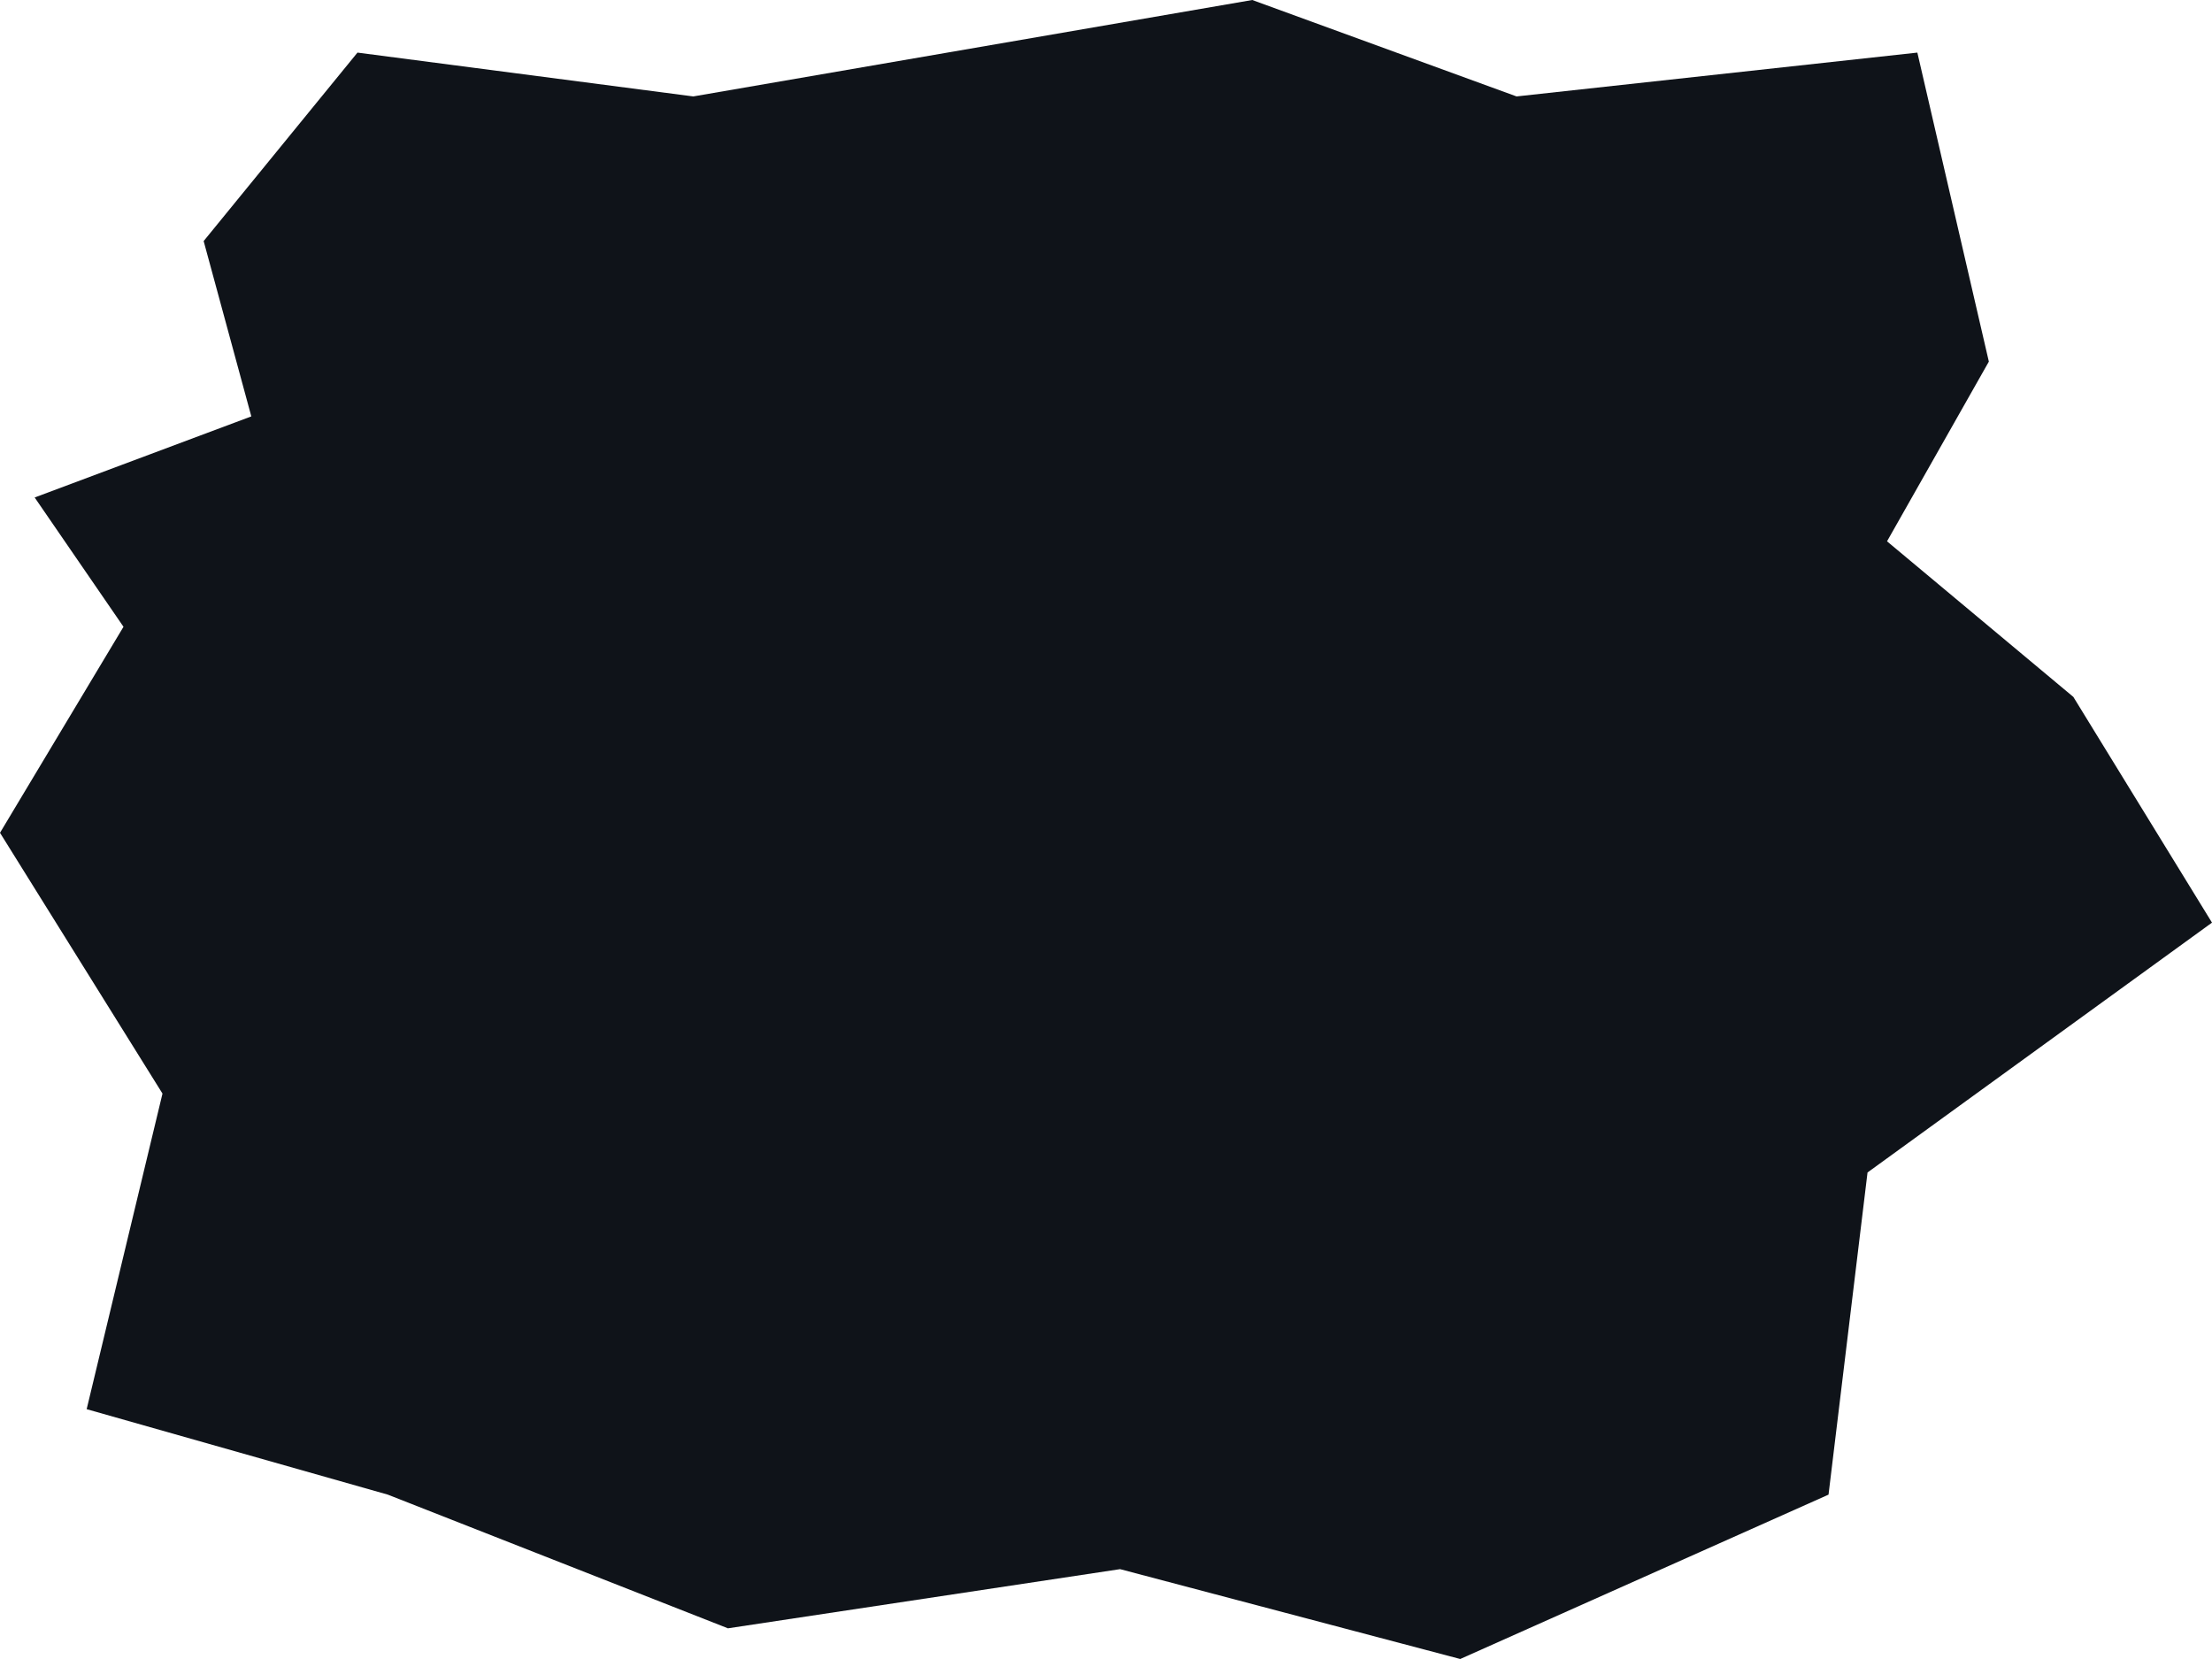 <svg width="536" height="402" viewBox="0 0 536 402" fill="none" xmlns="http://www.w3.org/2000/svg">
<path d="M536 223.569L502.402 168.872L457.254 131.168L481.928 87.622L464.603 12.745L367.483 23.366L303.436 0L167.992 23.366L86.621 12.745L49.348 58.415L60.897 100.898L8.4 120.547L29.924 151.878L0 201.797L39.373 264.991L20.999 341.461L93.971 362.172L176.392 394.565L271.412 380.227L353.834 402L443.079 362.172L452.529 284.108L536 223.569Z" fill="#0F1319"/>
</svg>
